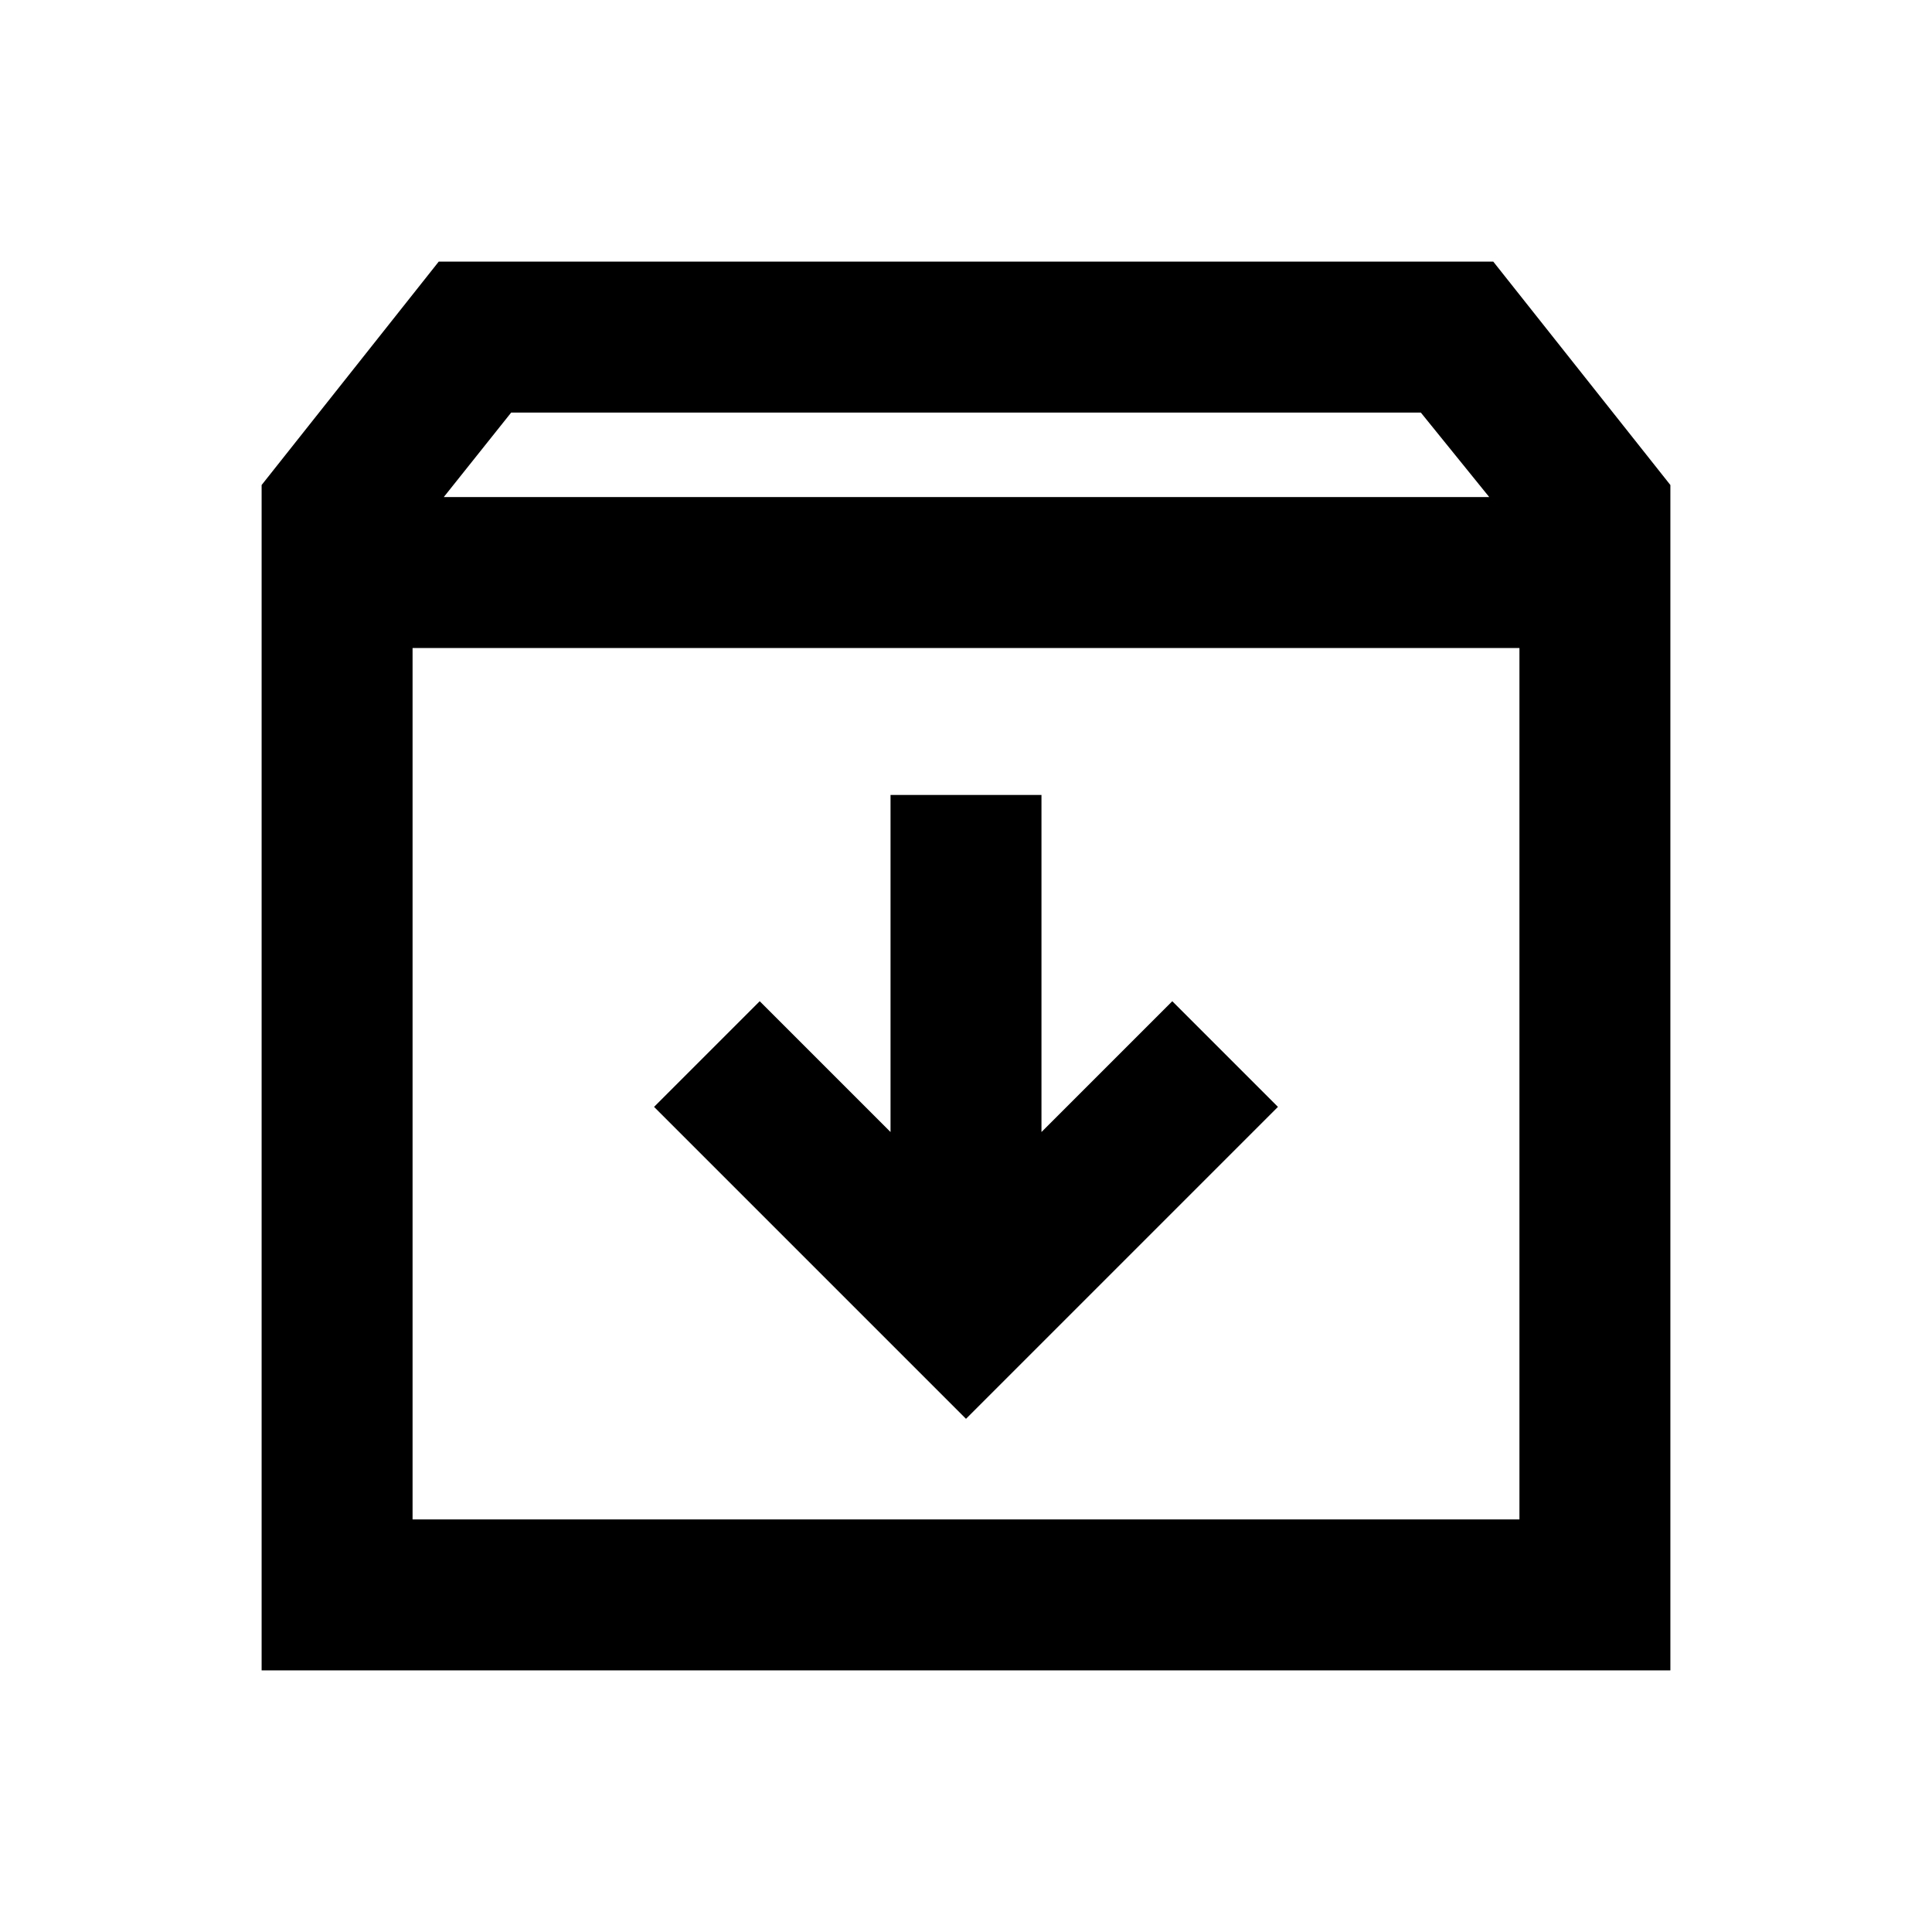 <svg xmlns="http://www.w3.org/2000/svg" height="24" viewBox="0 -960 960 960" width="24"><path d="m480-255 155-155-52.5-52.5-65 65V-565h-75v167.5l-65-65L325-410l155 155ZM205-638v433h550v-433H205Zm-75 508v-589l88-111h524l88 111v589H130Zm90.5-583H740l-34-42H254l-33.5 42ZM480-421.5Z"/></svg>